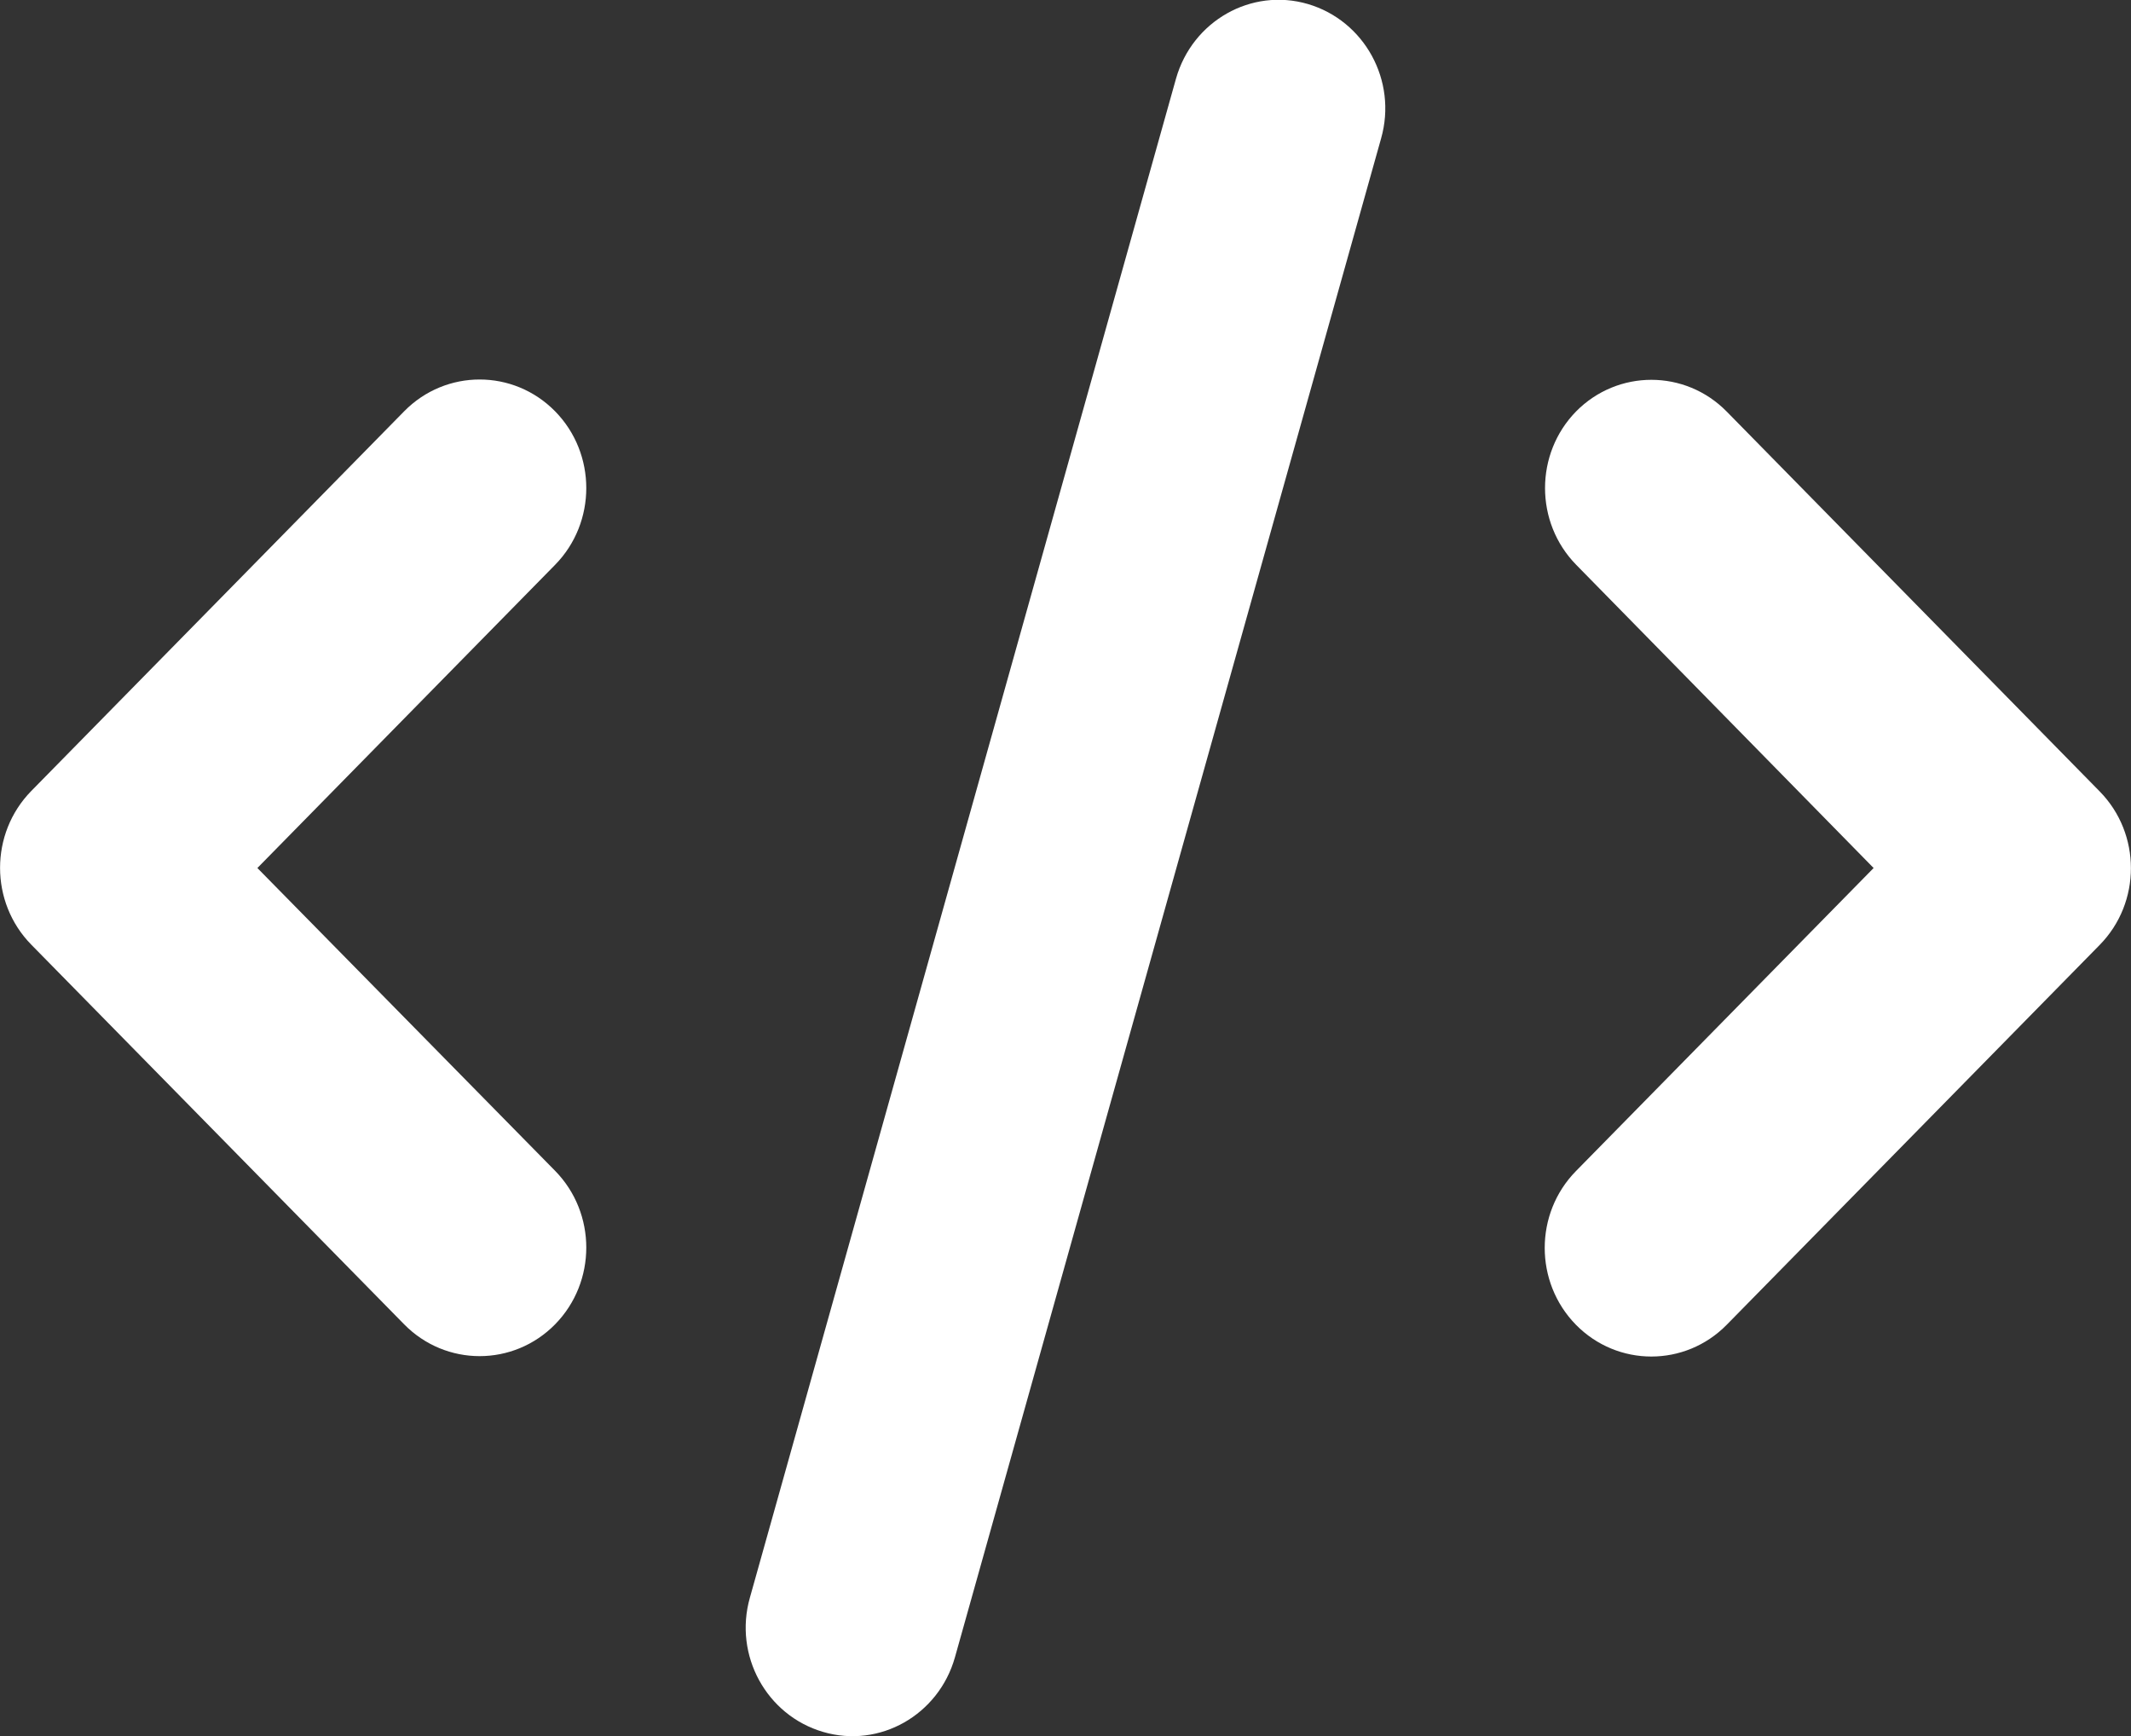 <?xml version="1.0" encoding="UTF-8" standalone="no"?><svg width='27' height='22' viewBox='0 0 27 22' fill='none' xmlns='http://www.w3.org/2000/svg'>
<rect x="0" y="0" width="27" height="22" fill="#333333" stroke="none"/>
<g clip-path='url(#clip0_499_6092)'>
<path d='M16.571 0.051C15.854 -0.159 15.107 0.266 14.9 0.997L9.501 20.247C9.294 20.977 9.711 21.738 10.429 21.948C11.146 22.159 11.893 21.733 12.099 21.003L17.499 1.753C17.706 1.022 17.288 0.262 16.571 0.051V0.051ZM19.971 5.212C19.444 5.749 19.444 6.621 19.971 7.158L23.739 11L19.967 14.841C19.44 15.378 19.44 16.25 19.967 16.788C20.495 17.325 21.351 17.325 21.878 16.788L26.603 11.975C27.131 11.438 27.131 10.566 26.603 10.029L21.878 5.216C21.351 4.679 20.495 4.679 19.967 5.216L19.971 5.212ZM7.033 5.212C6.505 4.675 5.649 4.675 5.121 5.212L0.396 10.024C-0.131 10.562 -0.131 11.434 0.396 11.971L5.121 16.783C5.649 17.32 6.505 17.32 7.033 16.783C7.56 16.246 7.56 15.374 7.033 14.837L3.261 11L7.033 7.158C7.56 6.621 7.56 5.749 7.033 5.212Z' fill='white'/>
</g>
<defs>
<clipPath id='clip0_499_6092'>
<rect width='27' height='22' fill='white'/>
</clipPath>
</defs>
</svg>
